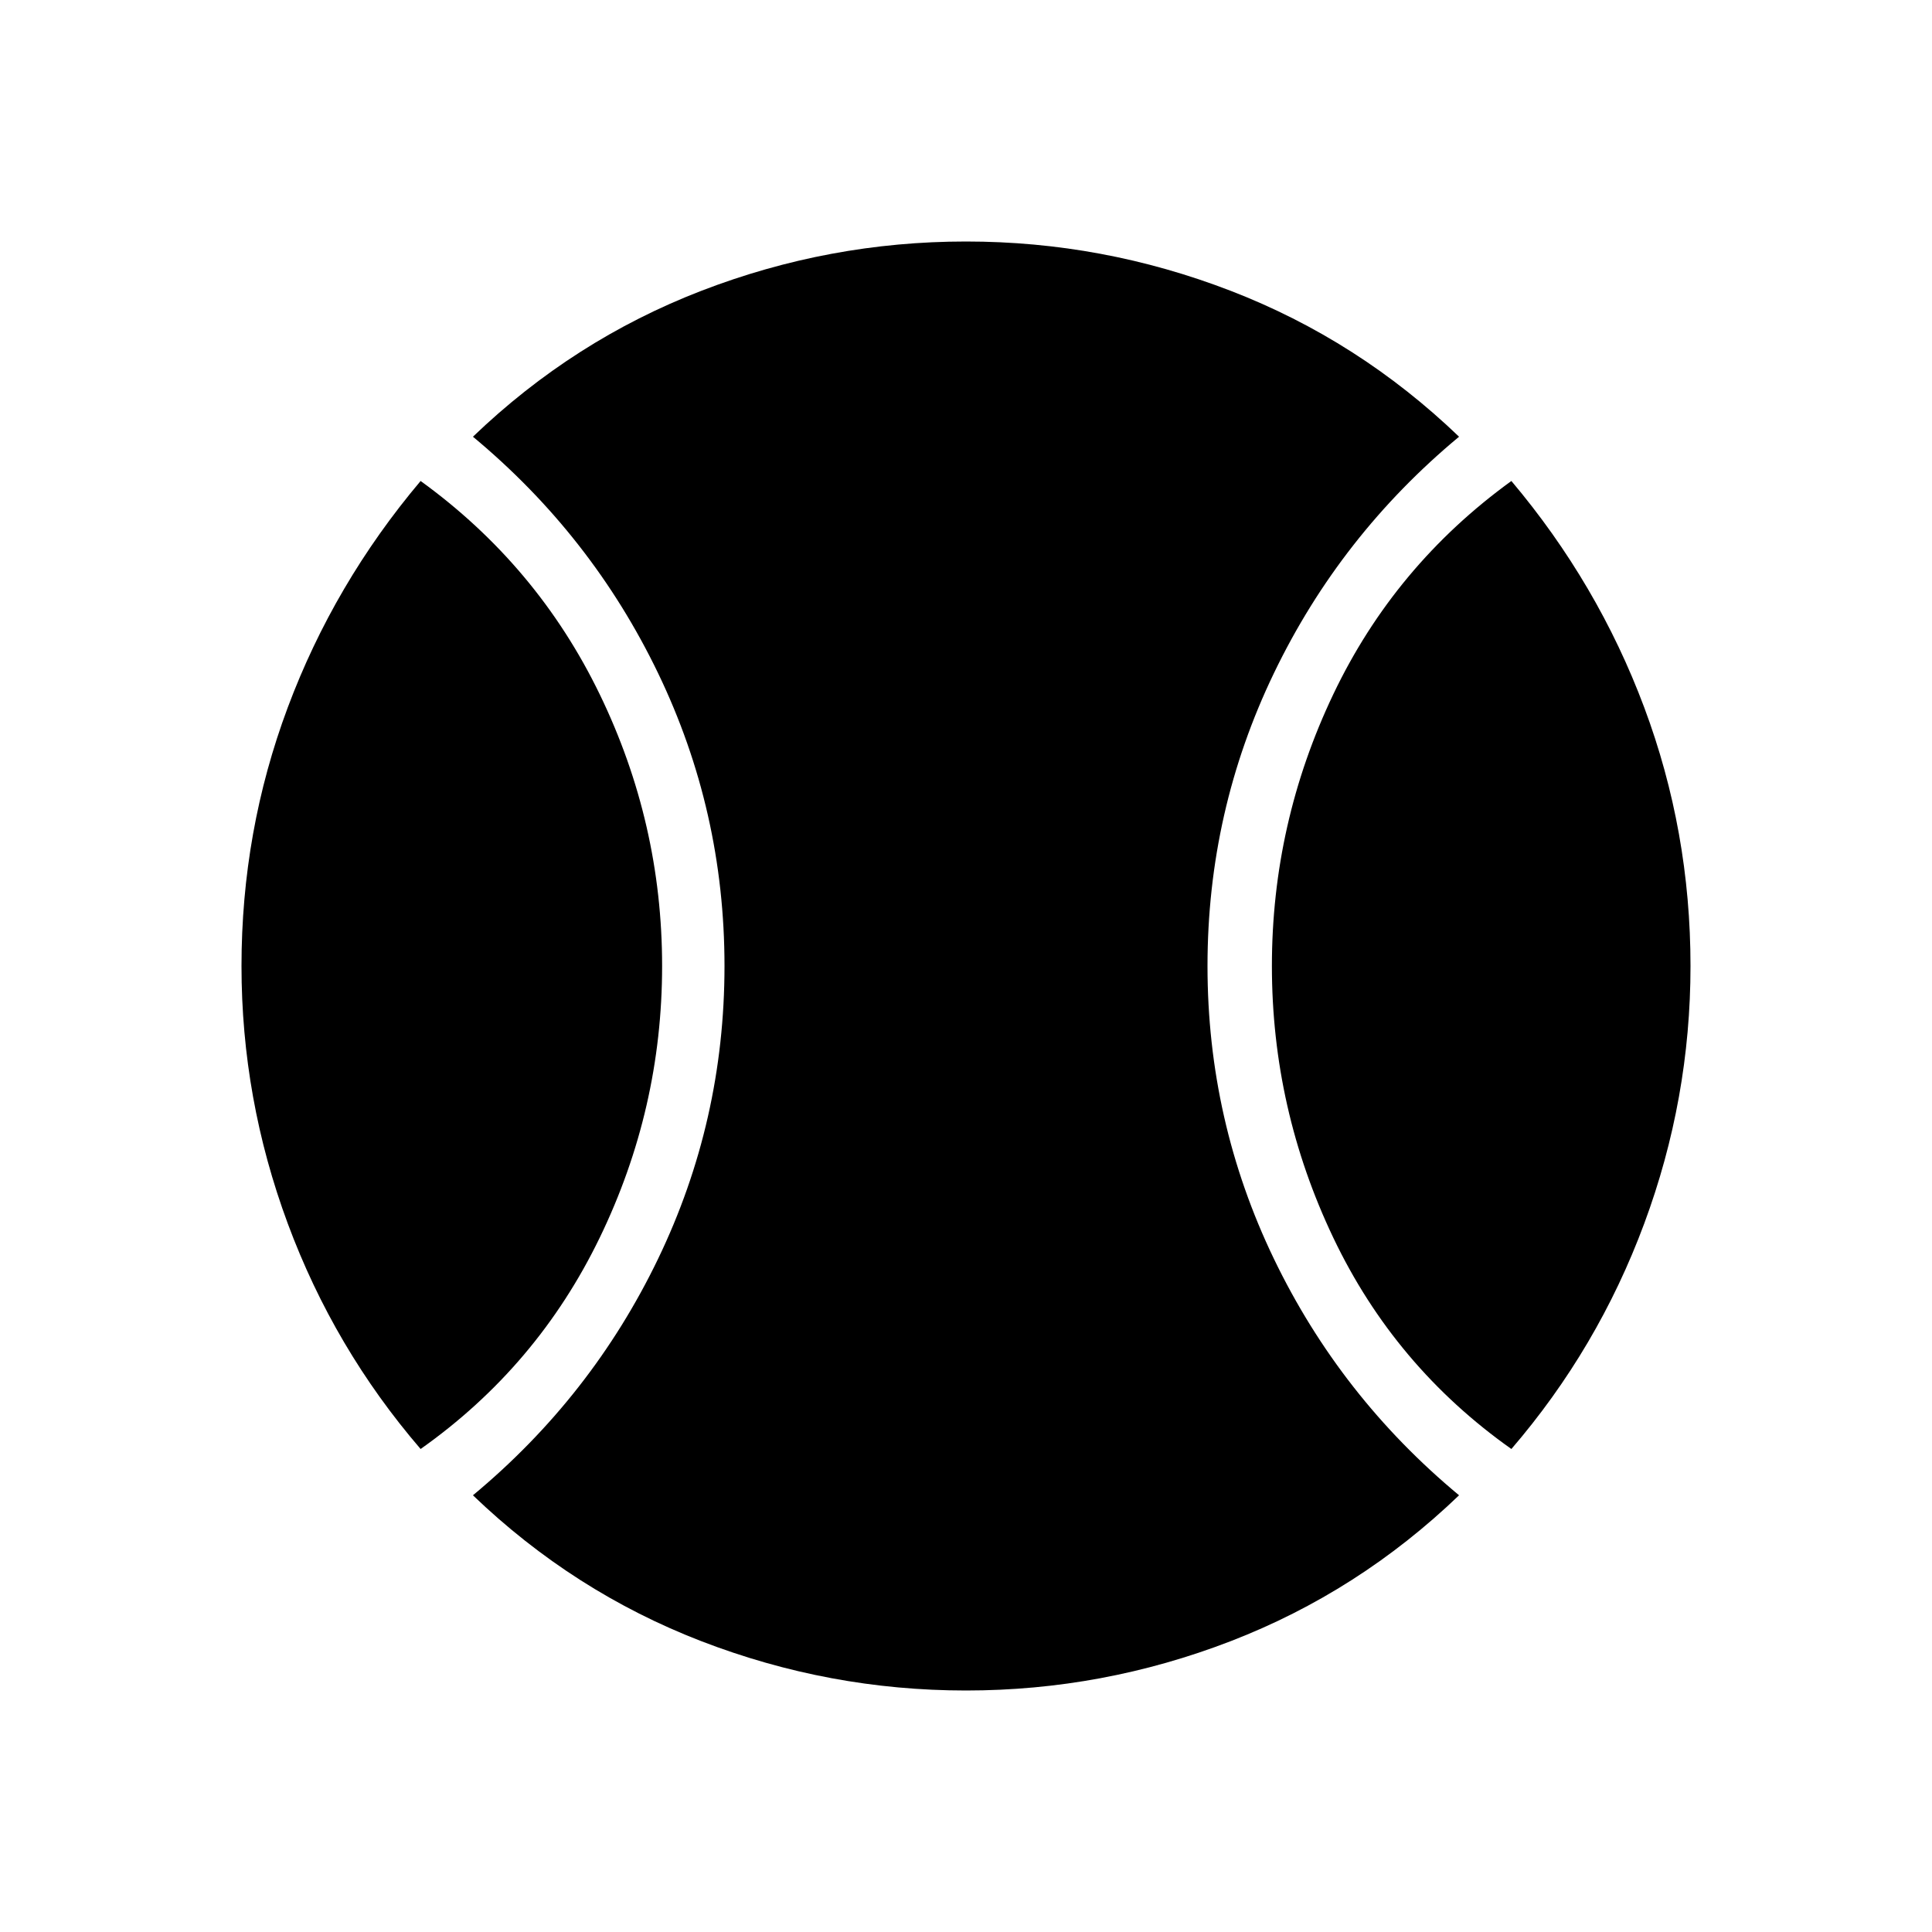 <svg xmlns="http://www.w3.org/2000/svg" width="48" height="48"><path d="M10.45 36q-2.15-2.5-3.3-5.6Q6 27.3 6 24q0-3.35 1.15-6.425 1.15-3.075 3.3-5.625 2.9 2.1 4.45 5.3 1.55 3.2 1.55 6.75t-1.55 6.75q-1.55 3.2-4.45 5.25zM24 42q-3.4 0-6.575-1.225-3.175-1.225-5.675-3.625 2.95-2.45 4.6-5.875Q18 27.85 18 24q0-3.85-1.65-7.275-1.65-3.425-4.6-5.875 2.5-2.4 5.675-3.625T24 6q3.4 0 6.575 1.225Q33.75 8.45 36.25 10.85q-2.95 2.45-4.6 5.875Q30 20.15 30 24q0 3.85 1.65 7.275 1.65 3.425 4.6 5.875-2.5 2.4-5.675 3.625T24 42zm13.55-6q-2.9-2.05-4.425-5.25T31.6 24q0-3.55 1.525-6.75t4.425-5.3q2.15 2.55 3.3 5.625T42 24q0 3.3-1.15 6.4-1.15 3.1-3.3 5.6z"/></svg>